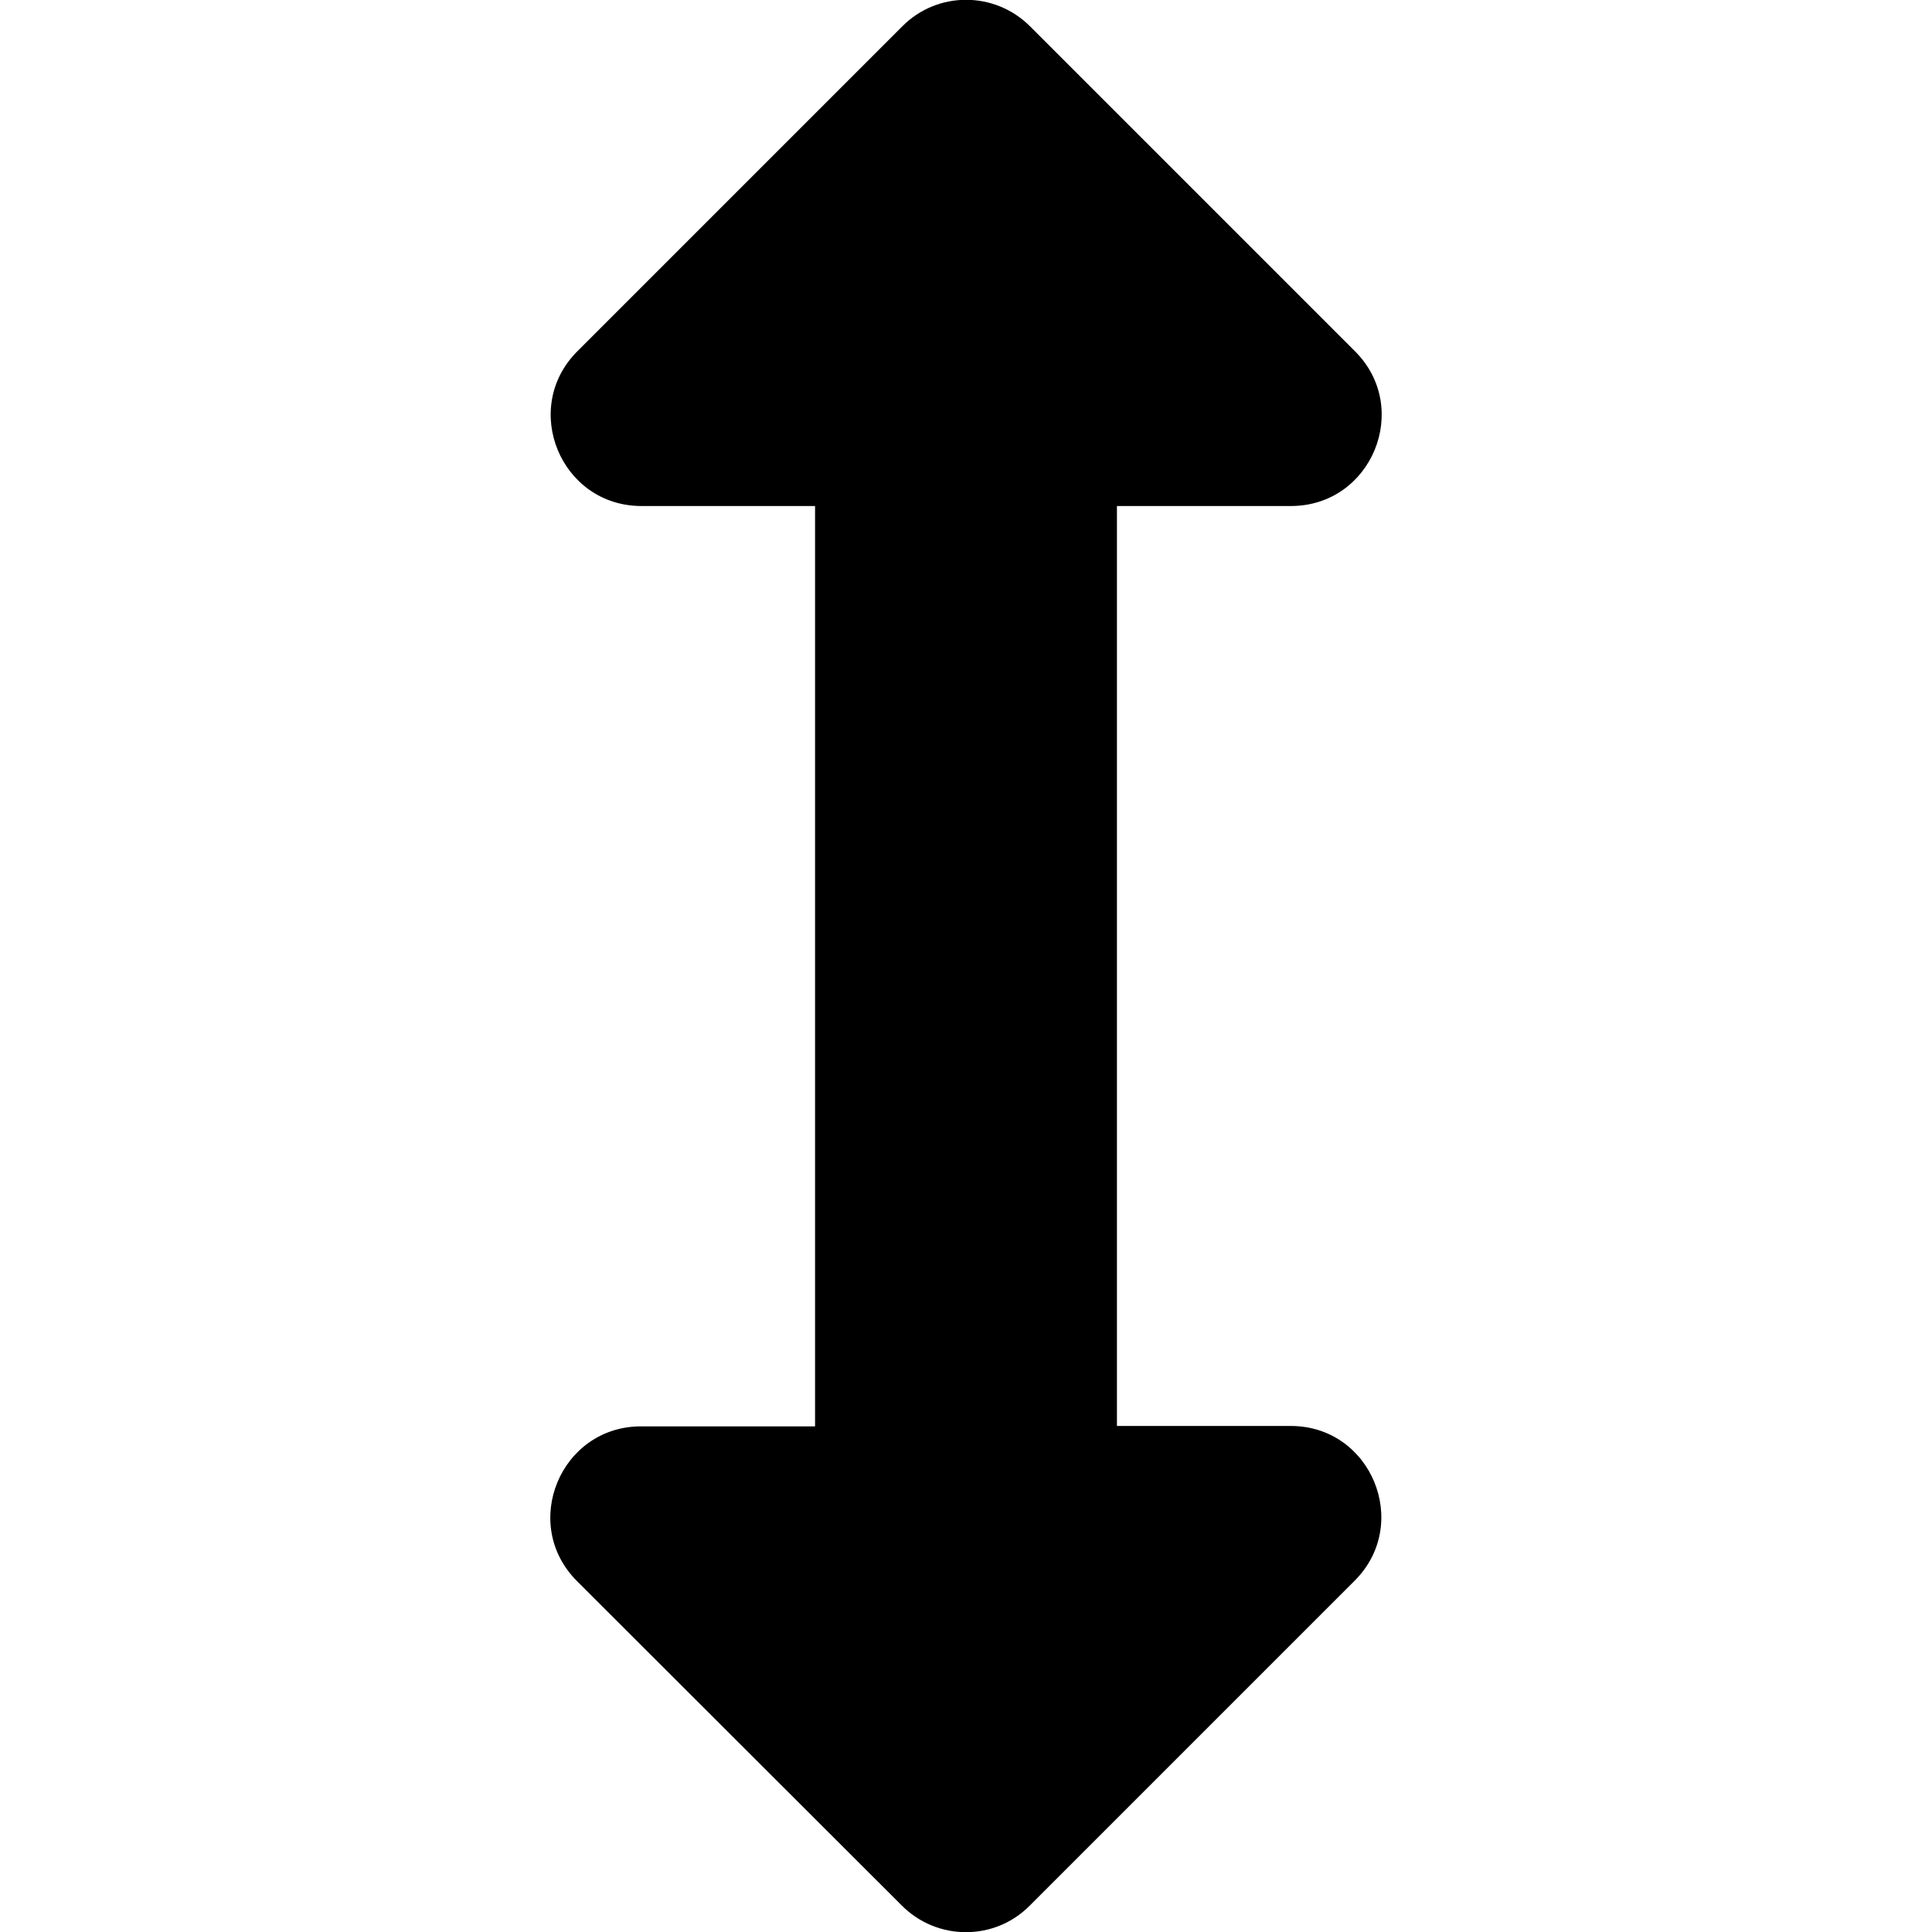 <?xml version="1.0" encoding="utf-8"?>
<!-- Generator: Adobe Illustrator 24.0.0, SVG Export Plug-In . SVG Version: 6.00 Build 0)  -->
<svg version="1.1" id="Layer_1" xmlns="http://www.w3.org/2000/svg" xmlns:xlink="http://www.w3.org/1999/xlink" x="0px" y="0px"
	 viewBox="0 0 512 512" style="enable-background:new 0 0 512 512;" xml:space="preserve">
<path d="M342.1,377.9H296V134.1h46.1c21.4,0,32.1-25.9,17-41L273,7c-9.4-9.4-24.6-9.4-33.9,0L153,93.1c-15.1,15.1-4.4,41,17,41h46
	V378h-46.1c-21.4,0-32.1,25.9-17,41l86.1,86c9.4,9.4,24.6,9.4,33.9,0l86.1-86.1C374.1,403.8,363.4,377.9,342.1,377.9L342.1,377.9z"
	/>
</svg>
